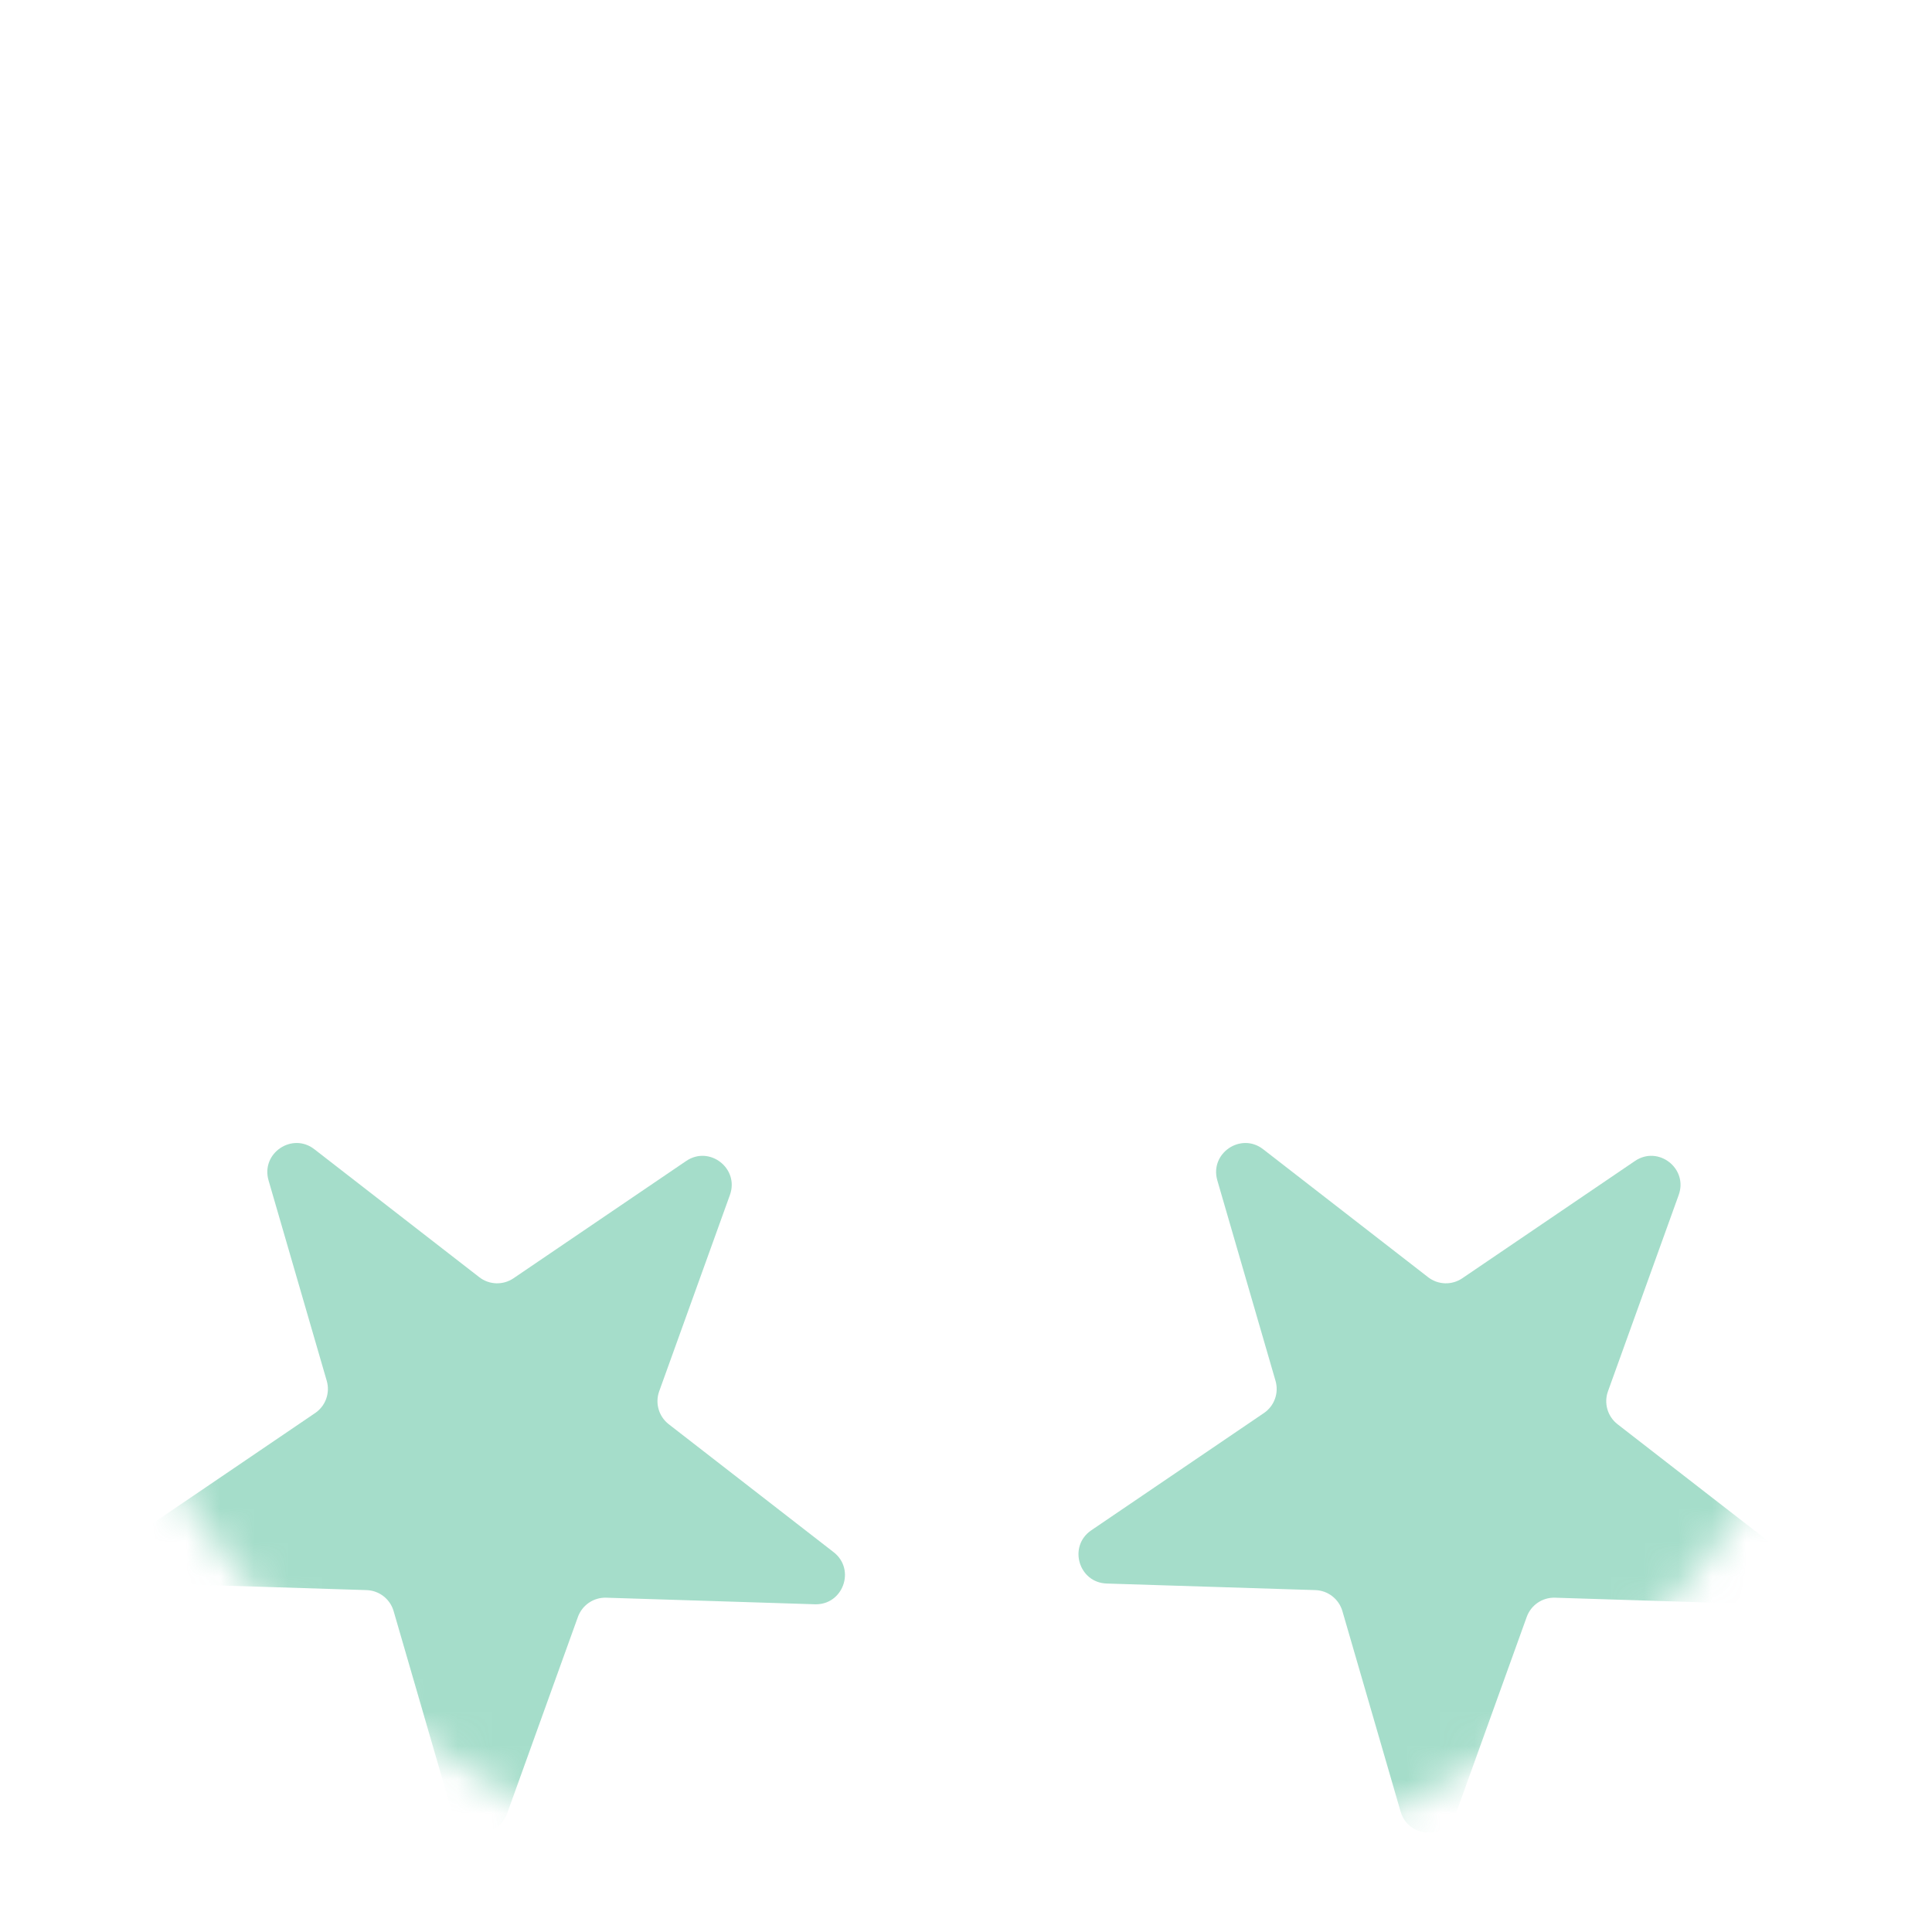 <svg width="57" height="57" viewBox="0 0 57 57" fill="none" xmlns="http://www.w3.org/2000/svg">
<g id="Mask group">
<mask id="mask0_134_24545" style="mask-type:alpha" maskUnits="userSpaceOnUse" x="0" y="0" width="57" height="57">
<path id="Ellipse 2" d="M54.824 28.408C54.824 42.923 43.058 54.69 28.543 54.69C14.028 54.69 2.262 42.923 2.262 28.408C2.262 13.893 14.028 2.127 28.543 2.127C43.058 2.127 54.824 13.893 54.824 28.408Z" fill="#02B478" stroke="#018F5F" stroke-width="3.437"/>
</mask>
<g mask="url(#mask0_134_24545)">
<path id="Star 1" d="M35.915 34.825C35.683 34.025 36.61 33.396 37.267 33.906L42.133 37.681C42.427 37.91 42.834 37.922 43.142 37.713L48.236 34.253C48.924 33.785 49.809 34.472 49.527 35.255L47.44 41.048C47.314 41.399 47.428 41.79 47.722 42.019L52.587 45.794C53.245 46.304 52.865 47.358 52.033 47.331L45.878 47.137C45.506 47.125 45.169 47.354 45.043 47.705L42.956 53.498C42.674 54.281 41.554 54.246 41.322 53.446L39.605 47.533C39.501 47.175 39.179 46.925 38.807 46.913L32.652 46.719C31.82 46.693 31.508 45.617 32.196 45.149L37.29 41.689C37.598 41.48 37.736 41.096 37.632 40.739L35.915 34.825Z" fill="#69C7A7" fill-opacity="0.6"/>
<path id="Star 2" d="M7.923 34.825C7.691 34.025 8.618 33.396 9.275 33.906L14.14 37.681C14.434 37.91 14.842 37.922 15.15 37.713L20.244 34.253C20.932 33.785 21.817 34.472 21.535 35.255L19.448 41.048C19.322 41.399 19.436 41.79 19.73 42.019L24.595 45.794C25.252 46.304 24.873 47.358 24.041 47.331L17.886 47.137C17.514 47.125 17.177 47.354 17.05 47.705L14.963 53.498C14.681 54.281 13.562 54.246 13.33 53.446L11.613 47.533C11.509 47.175 11.187 46.925 10.815 46.913L4.66 46.719C3.828 46.693 3.516 45.617 4.204 45.149L9.298 41.689C9.606 41.48 9.744 41.096 9.64 40.739L7.923 34.825Z" fill="#69C7A7" fill-opacity="0.6"/>
</g>
</g>
</svg>
